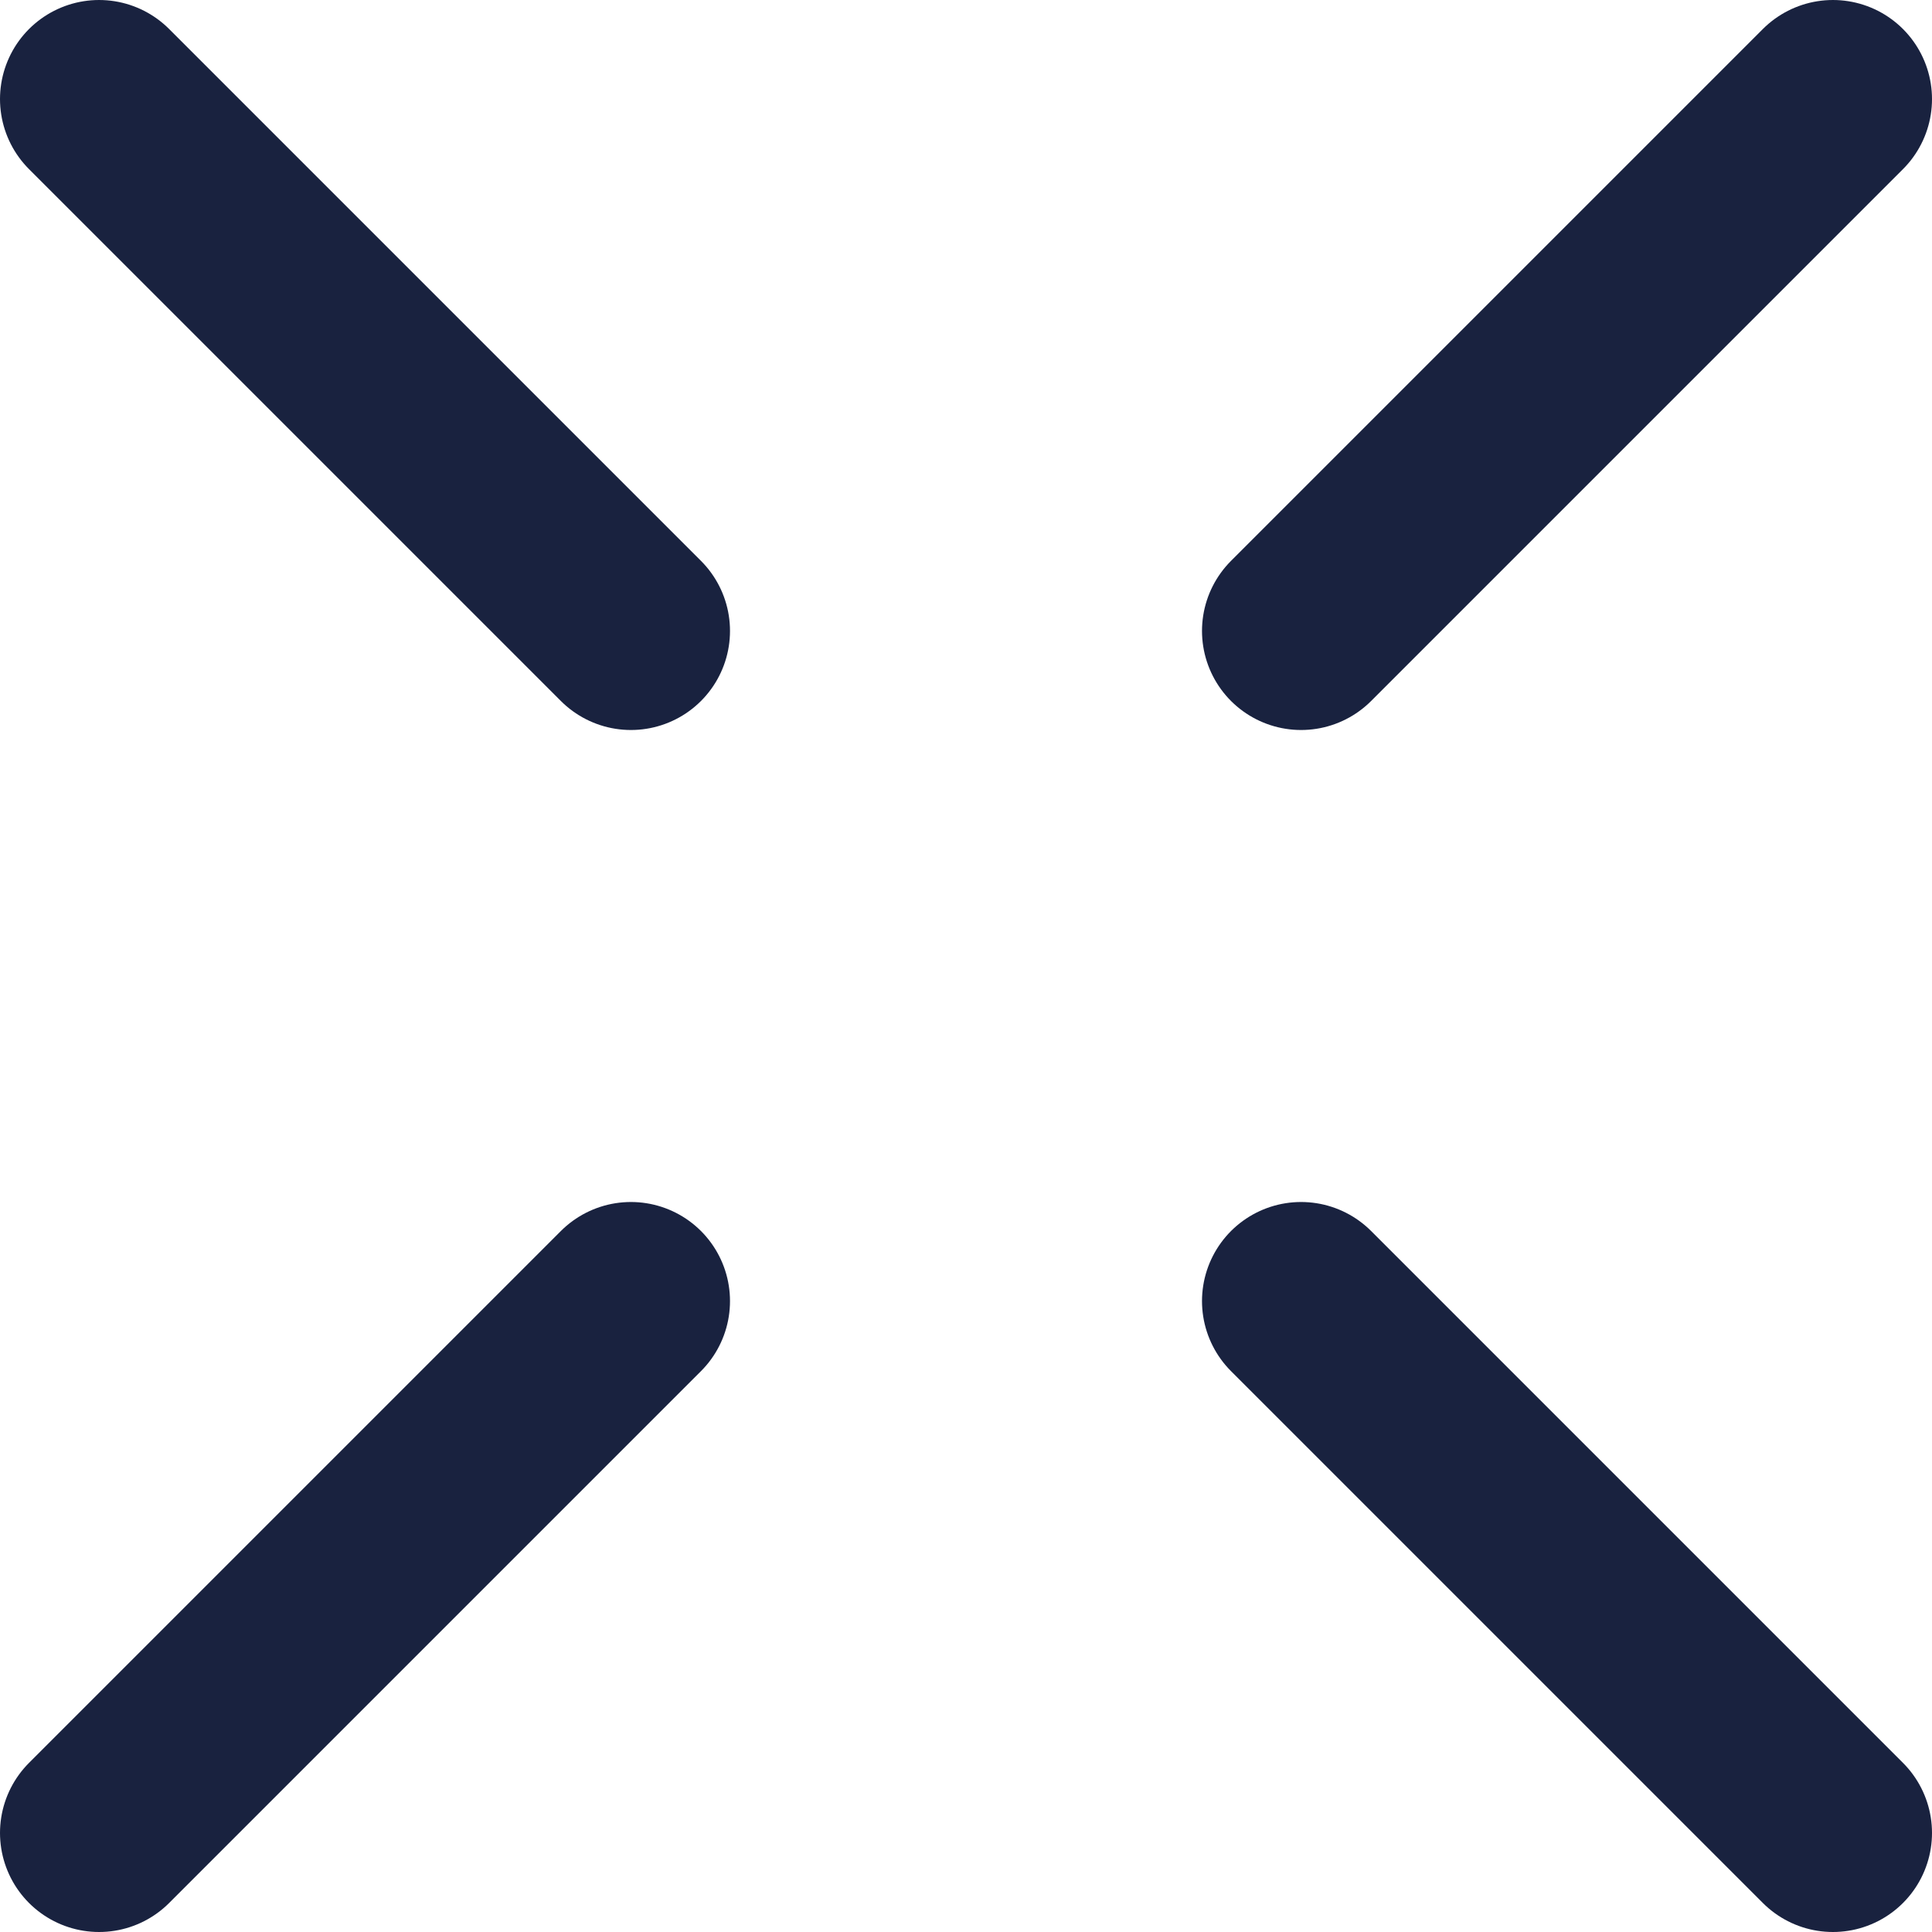 <svg width="39" height="39" viewBox="0 0 39 39" fill="none" xmlns="http://www.w3.org/2000/svg">
<path d="M12.736 12.736L2 2" stroke="#19223F" stroke-width="4" stroke-miterlimit="10" stroke-linecap="round"/>
<path d="M37 37L26.264 26.264" stroke="#19223F" stroke-width="4" stroke-miterlimit="10" stroke-linecap="round"/>
<path d="M12.736 26.264L2 37" stroke="#19223F" stroke-width="4" stroke-miterlimit="10" stroke-linecap="round"/>
<path d="M37 2L26.264 12.736" stroke="#19223F" stroke-width="4" stroke-miterlimit="10" stroke-linecap="round"/>
</svg>
